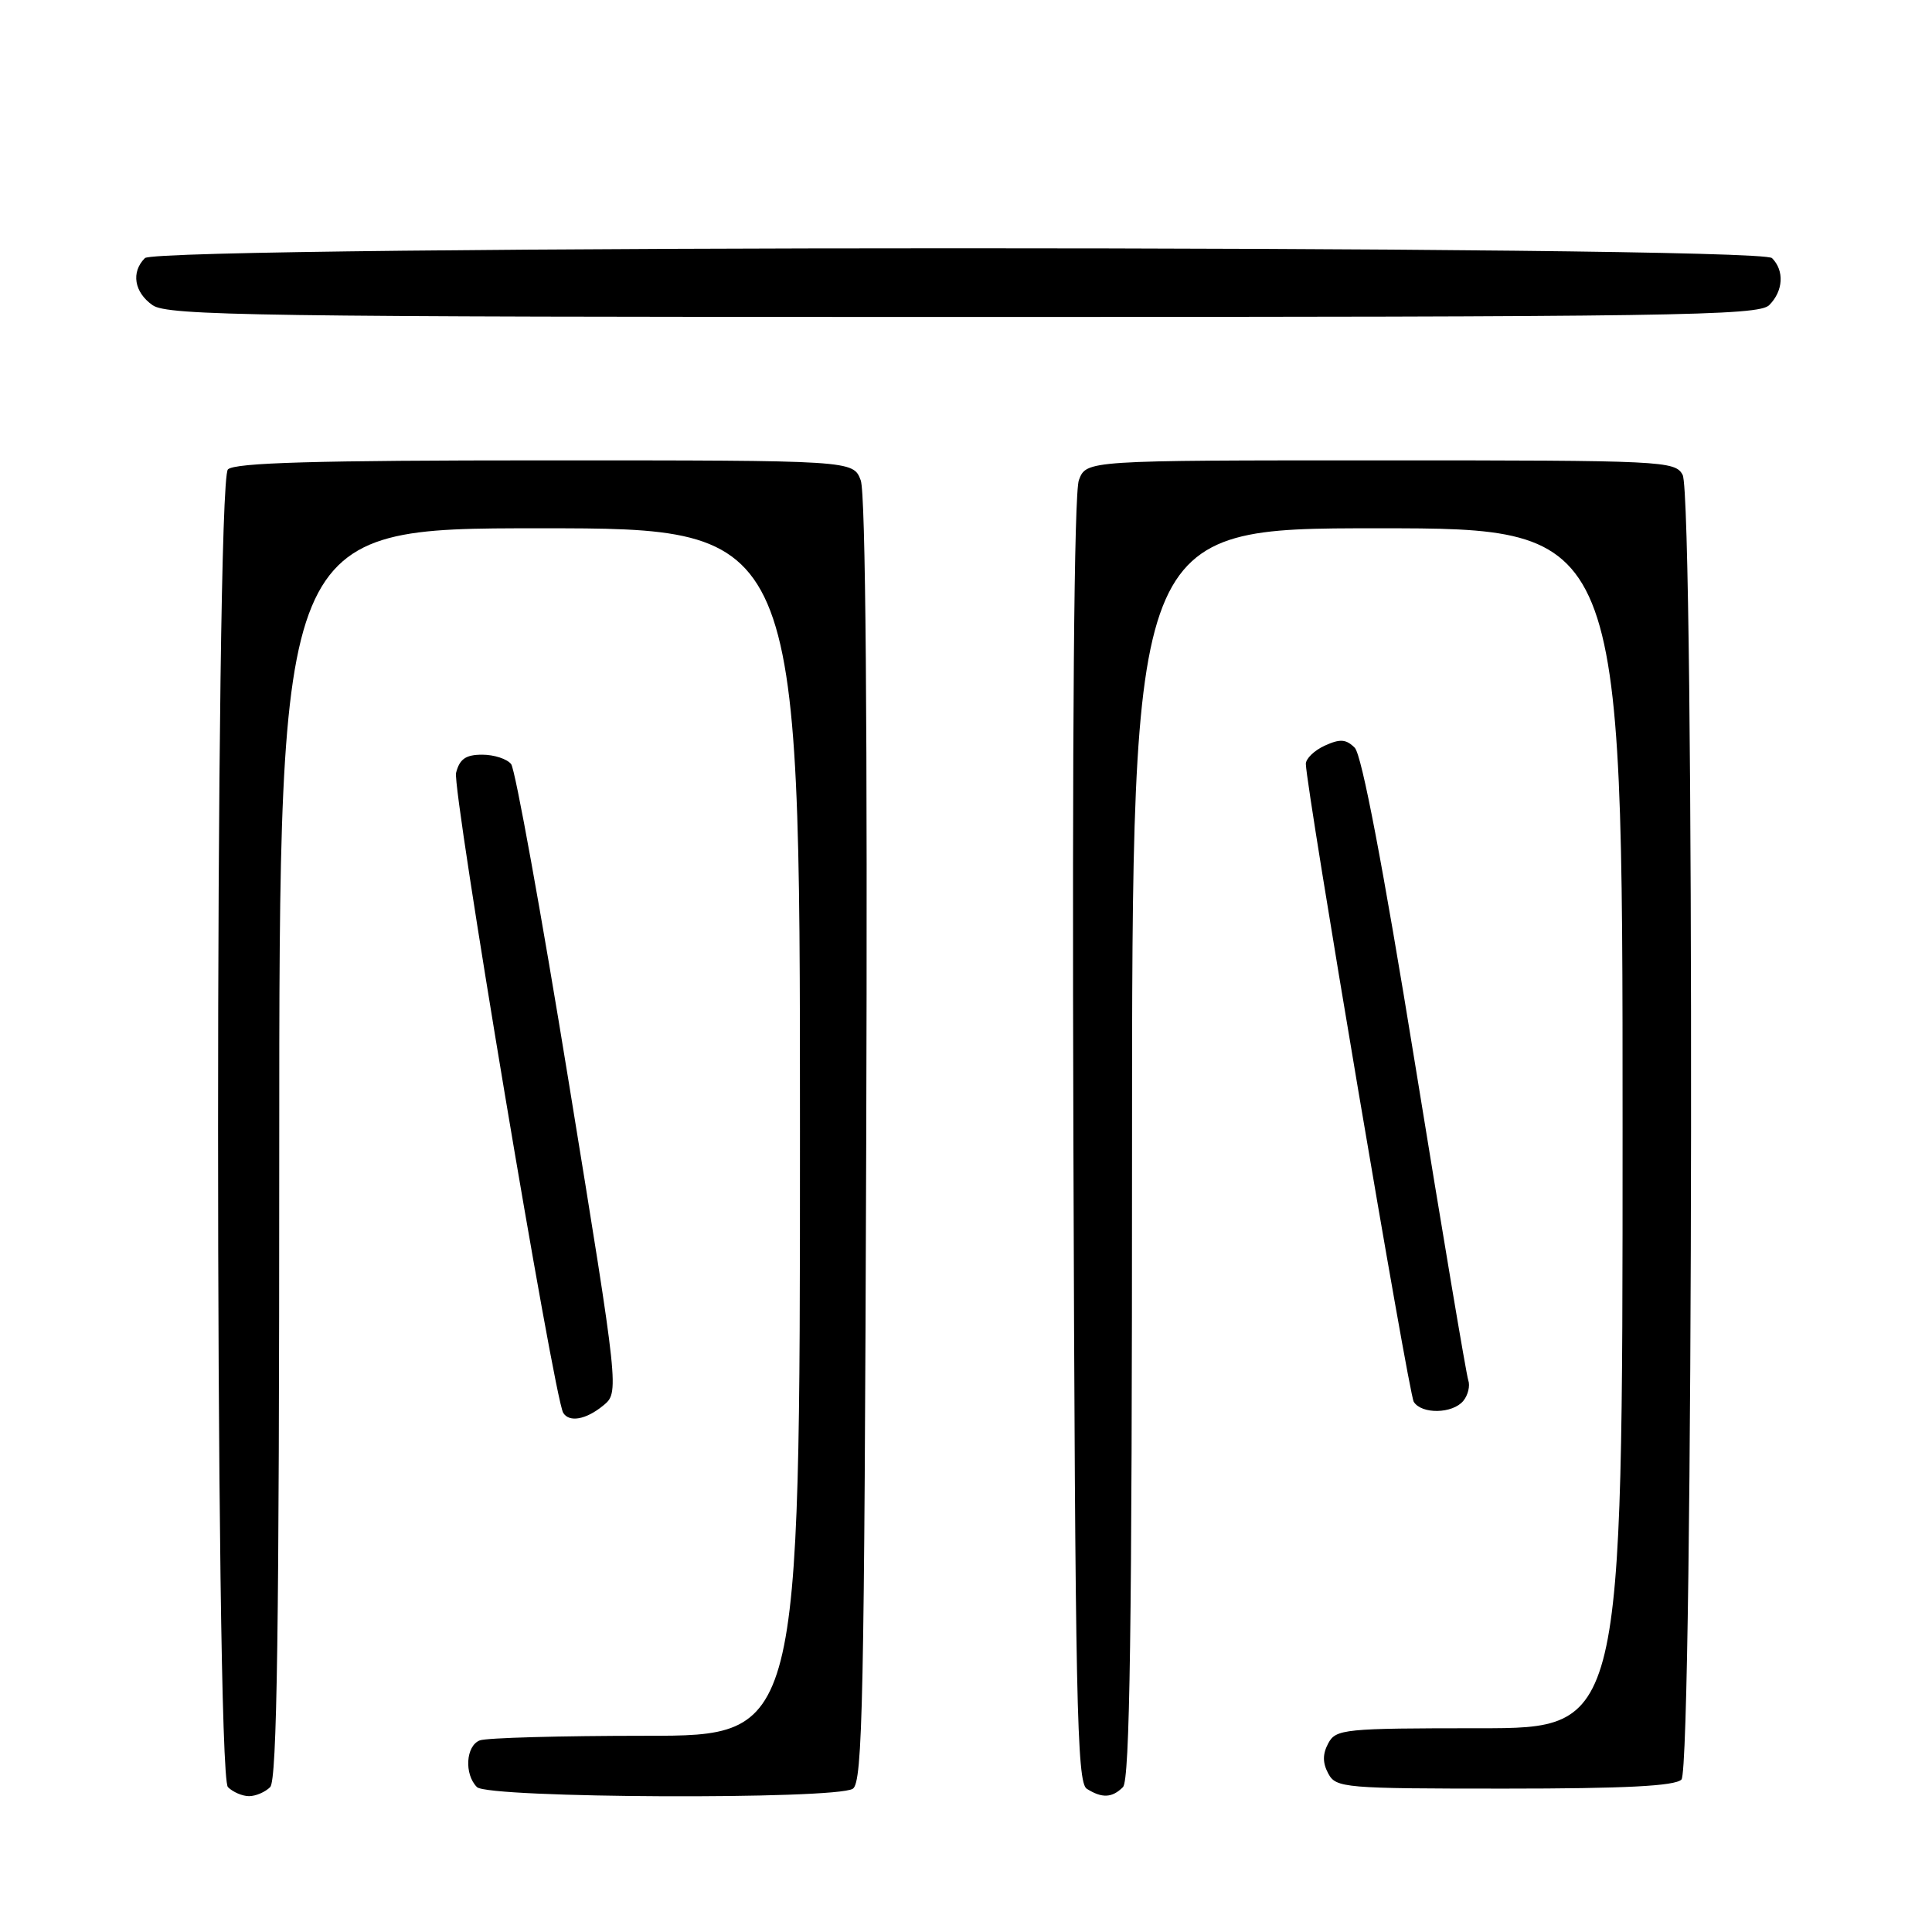 <?xml version="1.0" encoding="UTF-8" standalone="no"?>
<!DOCTYPE svg PUBLIC "-//W3C//DTD SVG 1.1//EN" "http://www.w3.org/Graphics/SVG/1.1/DTD/svg11.dtd" >
<svg xmlns="http://www.w3.org/2000/svg" xmlns:xlink="http://www.w3.org/1999/xlink" version="1.1" viewBox="0 0 256 256">
 <g >
 <path fill="currentColor"
d=" M 35.80 236.80 C 36.71 235.89 37.00 215.87 37.00 152.80 C 37.00 70.00 37.00 70.00 71.50 70.00 C 106.00 70.00 106.00 70.00 106.00 150.00 C 106.00 230.00 106.00 230.00 85.58 230.00 C 74.35 230.00 64.45 230.27 63.58 230.61 C 61.72 231.32 61.49 235.09 63.20 236.80 C 64.68 238.28 110.68 238.48 113.00 237.02 C 114.31 236.19 114.53 225.35 114.78 151.17 C 114.96 96.18 114.70 65.34 114.05 63.64 C 113.05 61.00 113.05 61.00 72.22 61.00 C 41.81 61.00 31.09 61.31 30.20 62.20 C 28.46 63.94 28.46 235.06 30.20 236.80 C 30.86 237.46 32.12 238.00 33.00 238.00 C 33.88 238.00 35.14 237.46 35.80 236.80 Z  M 148.80 236.80 C 149.71 235.89 150.00 215.87 150.00 152.80 C 150.00 70.00 150.00 70.00 182.50 70.00 C 215.00 70.00 215.00 70.00 215.00 149.50 C 215.00 229.00 215.00 229.00 196.04 229.00 C 178.09 229.00 177.01 229.11 176.00 231.00 C 175.24 232.42 175.24 233.58 176.00 235.00 C 177.02 236.91 178.09 237.00 199.34 237.00 C 215.32 237.00 221.94 236.66 222.80 235.80 C 224.39 234.21 224.55 65.90 222.96 62.93 C 221.97 61.07 220.46 61.00 182.94 61.00 C 143.95 61.00 143.95 61.00 142.96 63.61 C 142.32 65.28 142.06 96.75 142.23 151.15 C 142.47 225.35 142.69 236.19 144.00 237.02 C 146.02 238.30 147.36 238.24 148.80 236.80 Z  M 79.92 186.25 C 82.06 184.50 82.06 184.50 75.38 143.50 C 71.71 120.95 68.27 101.94 67.73 101.25 C 67.19 100.56 65.47 100.00 63.90 100.00 C 61.71 100.00 60.90 100.57 60.43 102.41 C 59.90 104.55 73.41 185.23 74.63 187.21 C 75.43 188.51 77.65 188.11 79.92 186.25 Z  M 193.89 185.63 C 194.52 184.87 194.82 183.63 194.55 182.88 C 194.29 182.12 191.12 163.28 187.51 141.01 C 183.24 114.69 180.44 100.01 179.51 99.08 C 178.36 97.93 177.56 97.88 175.54 98.80 C 174.14 99.44 173.02 100.53 173.03 101.23 C 173.13 104.73 186.65 184.67 187.33 185.75 C 188.38 187.42 192.47 187.34 193.89 185.63 Z  M 234.43 40.43 C 236.30 38.56 236.46 35.86 234.80 34.20 C 233.06 32.46 20.94 32.46 19.20 34.20 C 17.34 36.06 17.78 38.73 20.22 40.44 C 22.20 41.83 34.05 42.00 127.65 42.00 C 221.96 42.00 233.02 41.84 234.43 40.43 Z "/>
</g>
</svg>